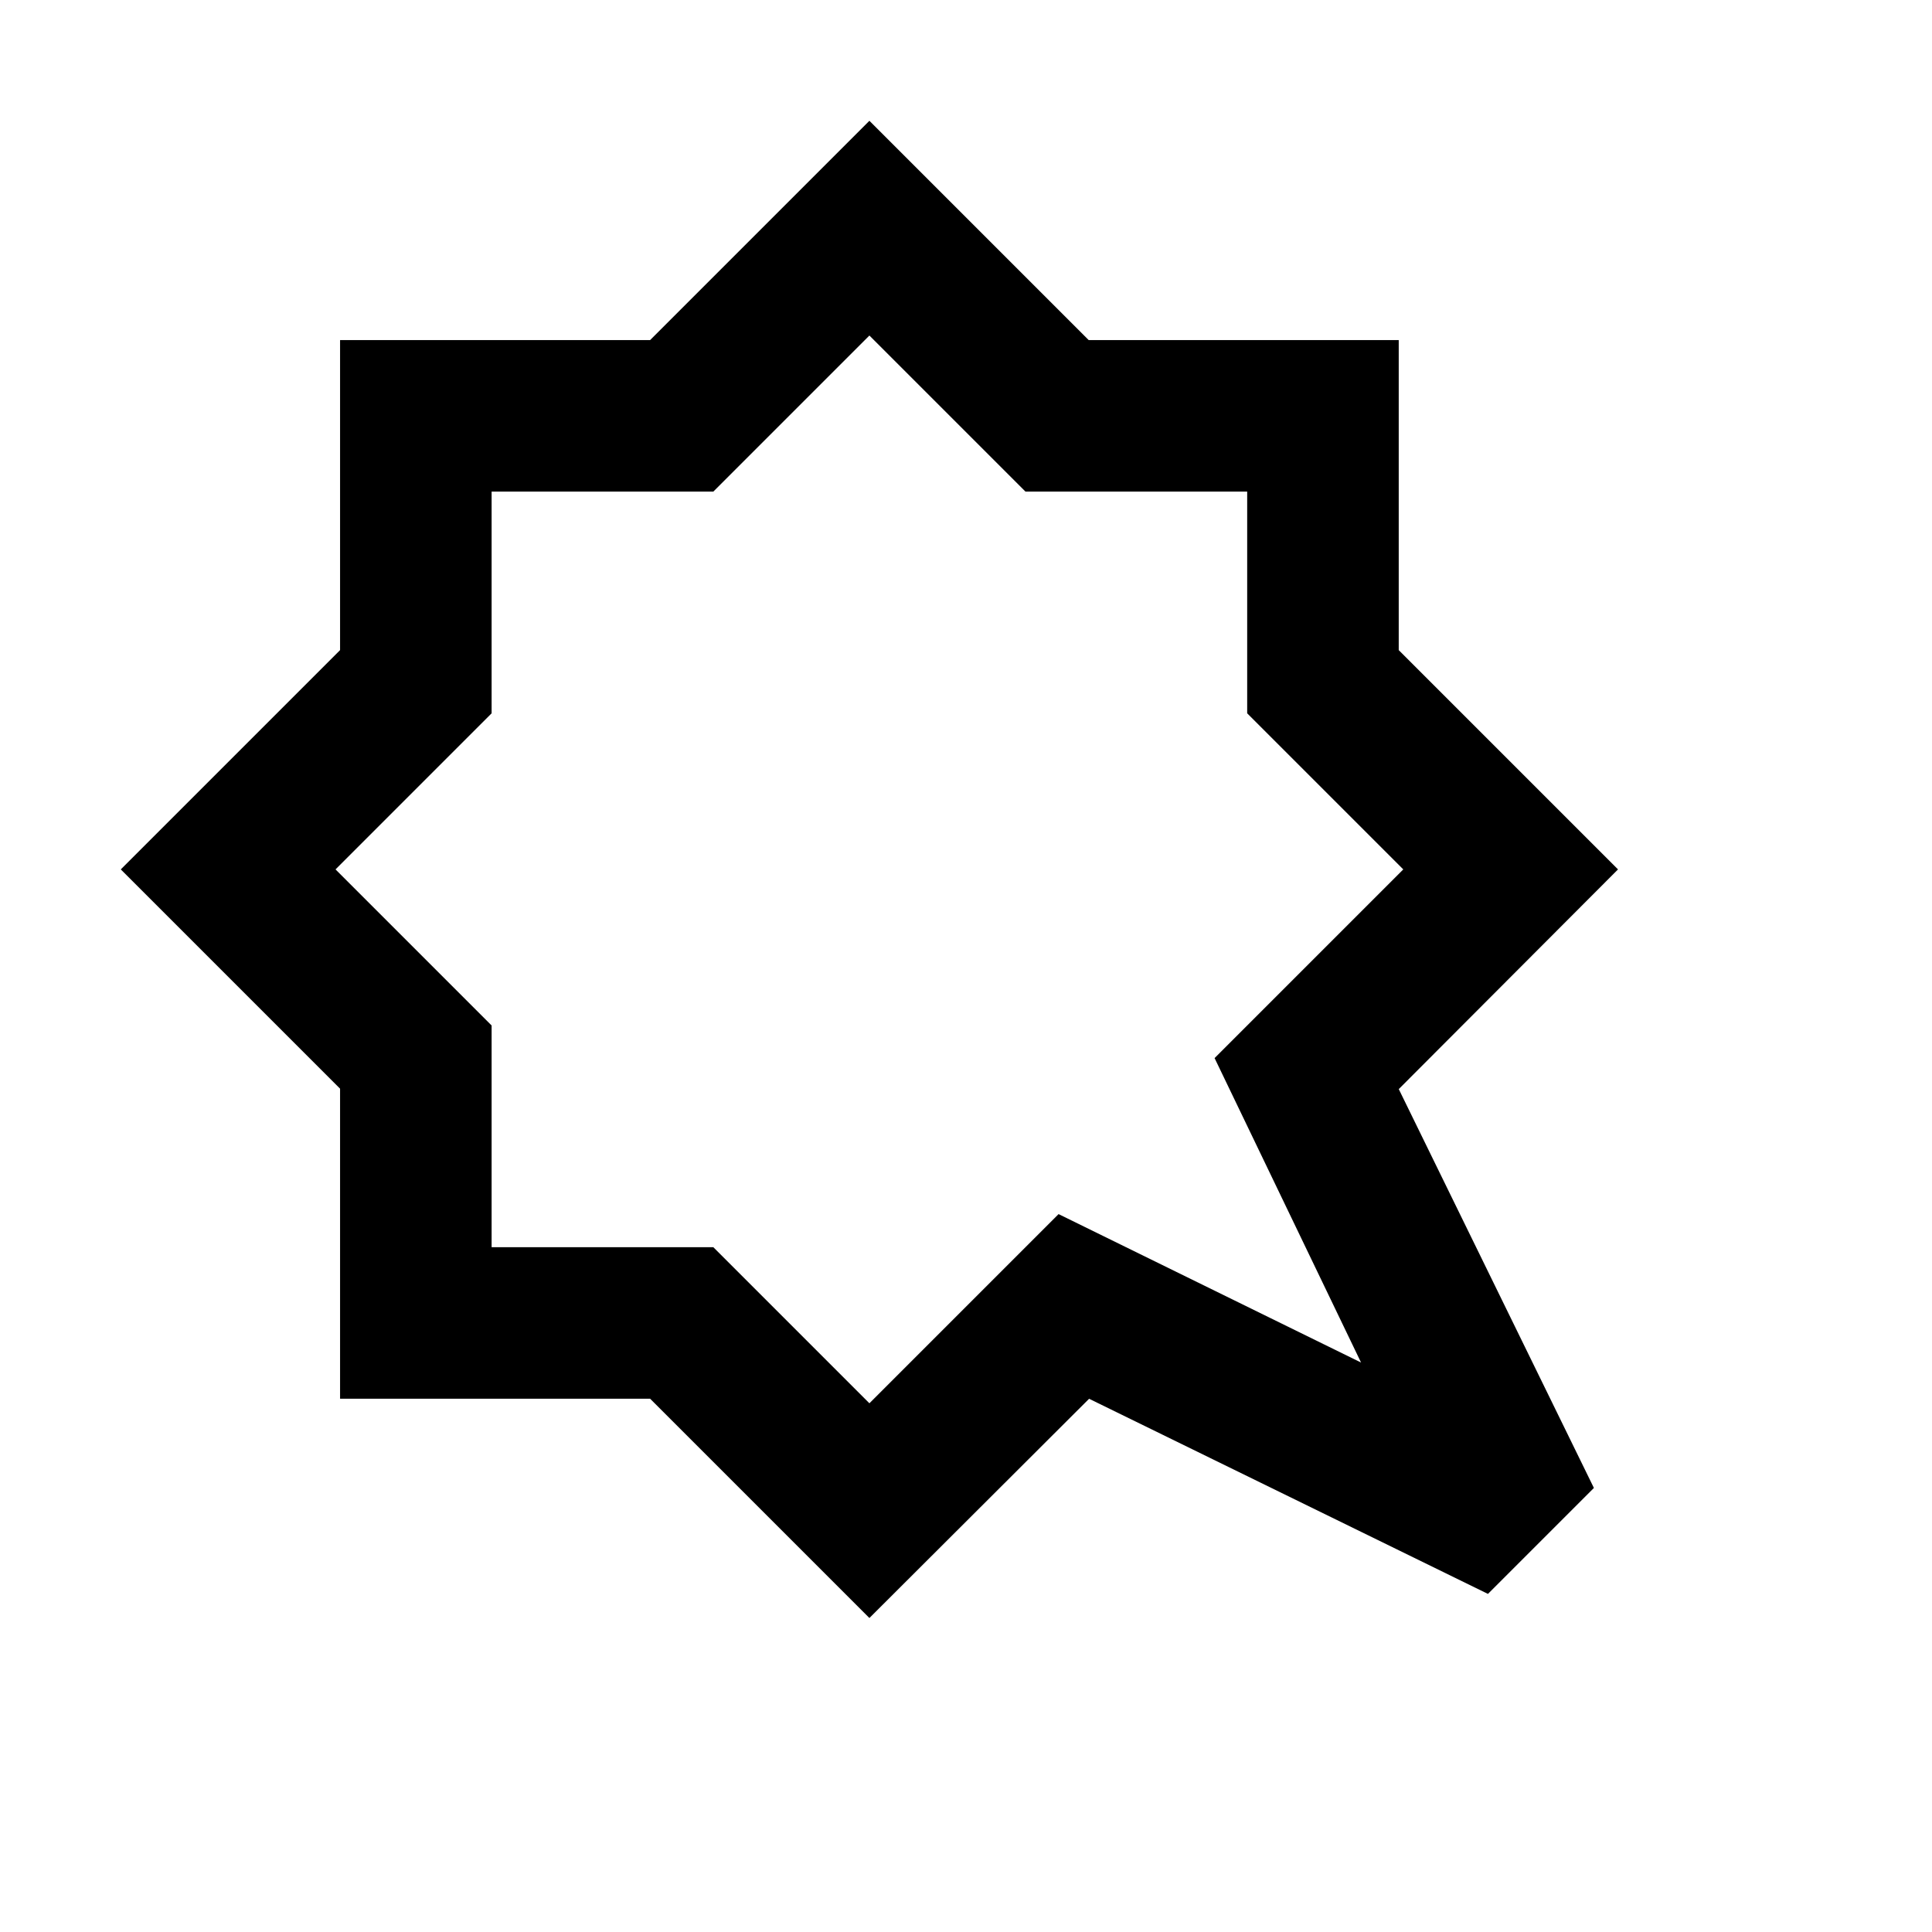 <svg xmlns="http://www.w3.org/2000/svg" height="20" viewBox="0 -960 960 960" width="20"><path d="m432-793.28-77.56 77.56H244.28v110.16L166.72-528l77.56 77.56v110.16h110.16L432-262.72l94-94 150.3 73.76-72.78-151.28L697.28-528l-77.56-77.56v-110.16H509.56L432-793.28Zm0-106.7 108.96 108.96h154.06v154.06L803.98-528 695.04-418.83 792-220.65 739.35-168l-198.18-96.96L432-156.02 323.04-264.98H168.98v-154.06L60.02-528l108.96-108.96v-154.06h154.06L432-899.98ZM432-528Z"/></svg>